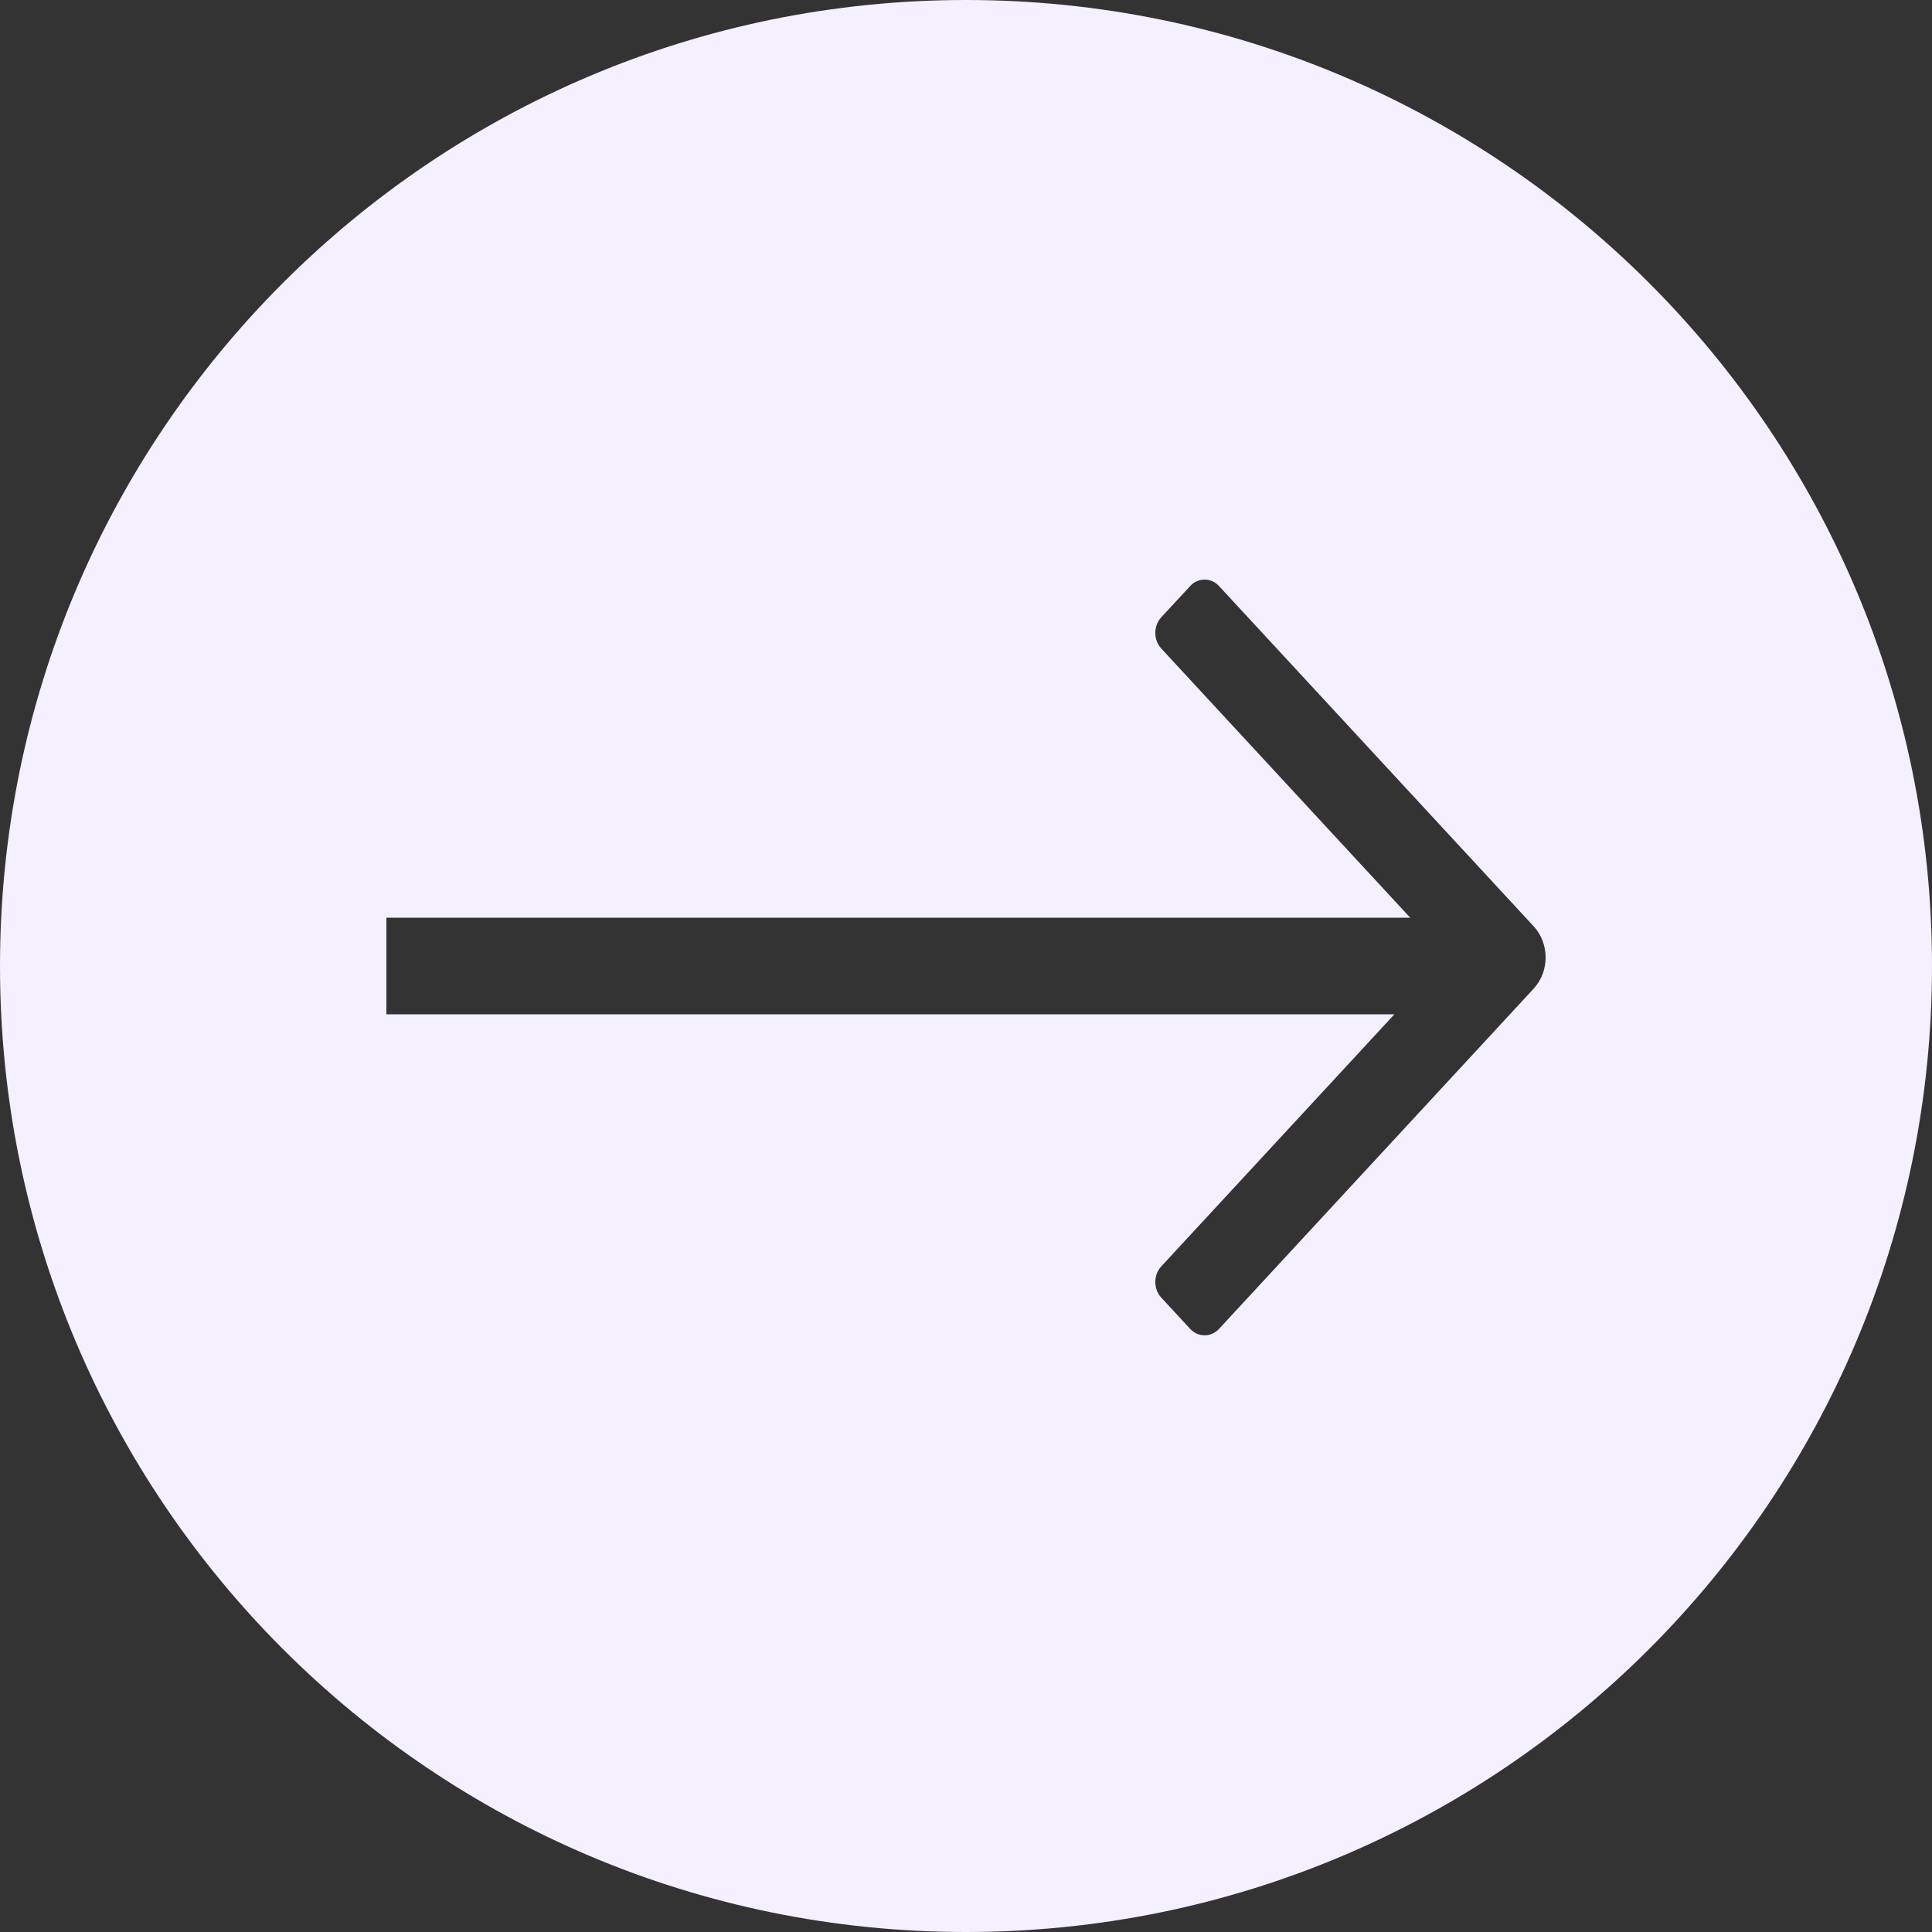 <?xml version="1.0" encoding="UTF-8"?>
<svg width="40px" height="40px" viewBox="0 0 40 40" version="1.1" xmlns="http://www.w3.org/2000/svg" xmlns:xlink="http://www.w3.org/1999/xlink">
    <rect x="0" y="0" width="40" height="40" fill="#333333" stroke="none"/>
    <!-- Generator: Sketch 52.5 (67469) - http://www.bohemiancoding.com/sketch -->
    <title>Controls/Buttons/Button Arrow Right Copy 4</title>
    <desc>Created with Sketch.</desc>
    <g id="Controls/Buttons/Button-Arrow-Right-Copy-4" stroke="none" stroke-width="1" fill="none" fill-rule="evenodd">
        <g id="Group" transform="translate(20, 20) scale(-1, 1) translate(-20, -20) " fill="#F4F0FF" fill-rule="nonzero">
            <path d="M20,40 C8.954,40 0,31.046 0,20 C0,8.954 8.954,0 20,0 C31.046,0 40,8.954 40,20 C40,31.046 31.046,40 20,40 Z M10.803,19 L15.957,13.427 C16.122,13.248 16.122,12.959 15.957,12.78 L15.359,12.134 C15.194,11.955 14.926,11.955 14.761,12.134 L8.248,19.177 C7.917,19.534 7.917,20.113 8.248,20.47 L14.761,27.513 C14.926,27.691 15.194,27.691 15.359,27.513 L15.957,26.866 C16.122,26.687 16.122,26.398 15.957,26.219 L11.13,21 L32,21 L32,19 L10.803,19 Z" id="Combined-Shape"></path>
        </g>
    </g>
</svg>